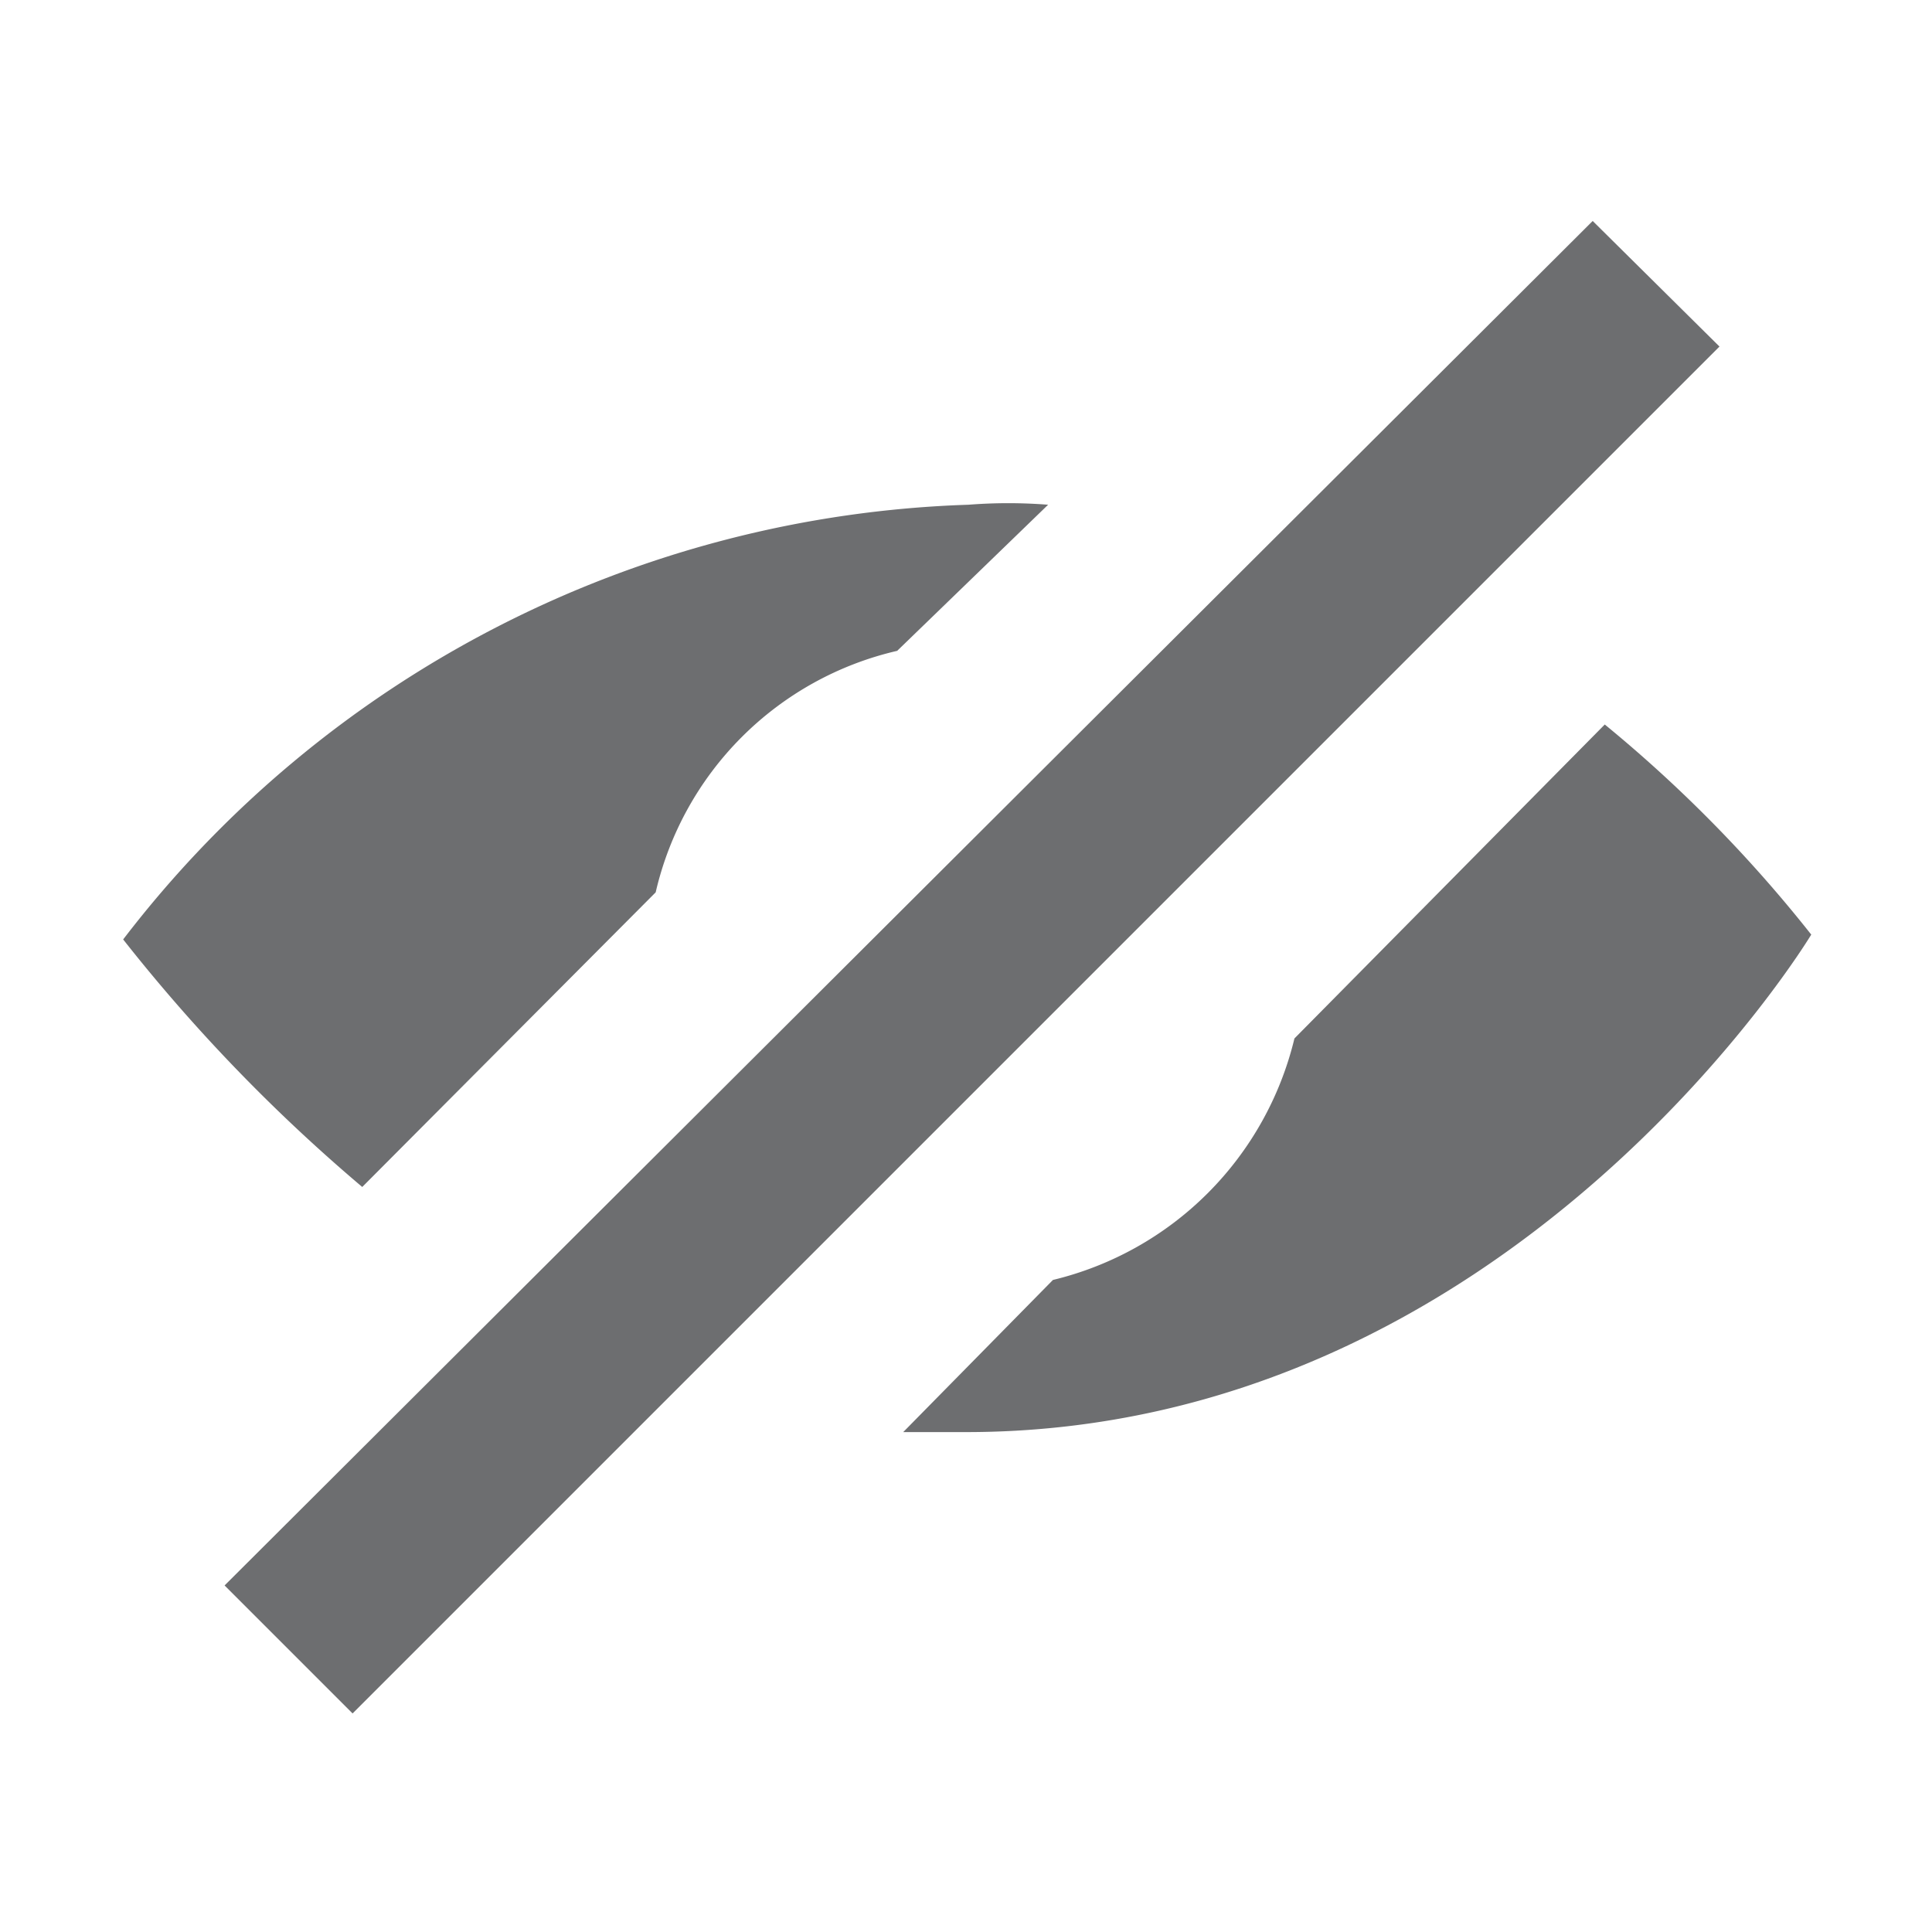 <svg xmlns="http://www.w3.org/2000/svg" fill="#6d6e70" viewBox="0 0 16 16"><title>eye-closed</title><path d="M15,7.74s-2.48,4.12-7,4.12c-.17,0-.35,0-.52,0L8.72,10.6a2.71,2.71,0,0,0,2-2L13.29,6A11.32,11.32,0,0,1,15,7.74ZM3,9.83,5.43,7.39a2.67,2.67,0,0,1,2-2L8.68,4.18a4.23,4.23,0,0,0-.66,0,9.19,9.19,0,0,0-7,3.6A14.13,14.13,0,0,0,3,9.83Zm10.19-8L1.86,13.13l1.06,1.06L14.24,2.87Z"/></svg>
